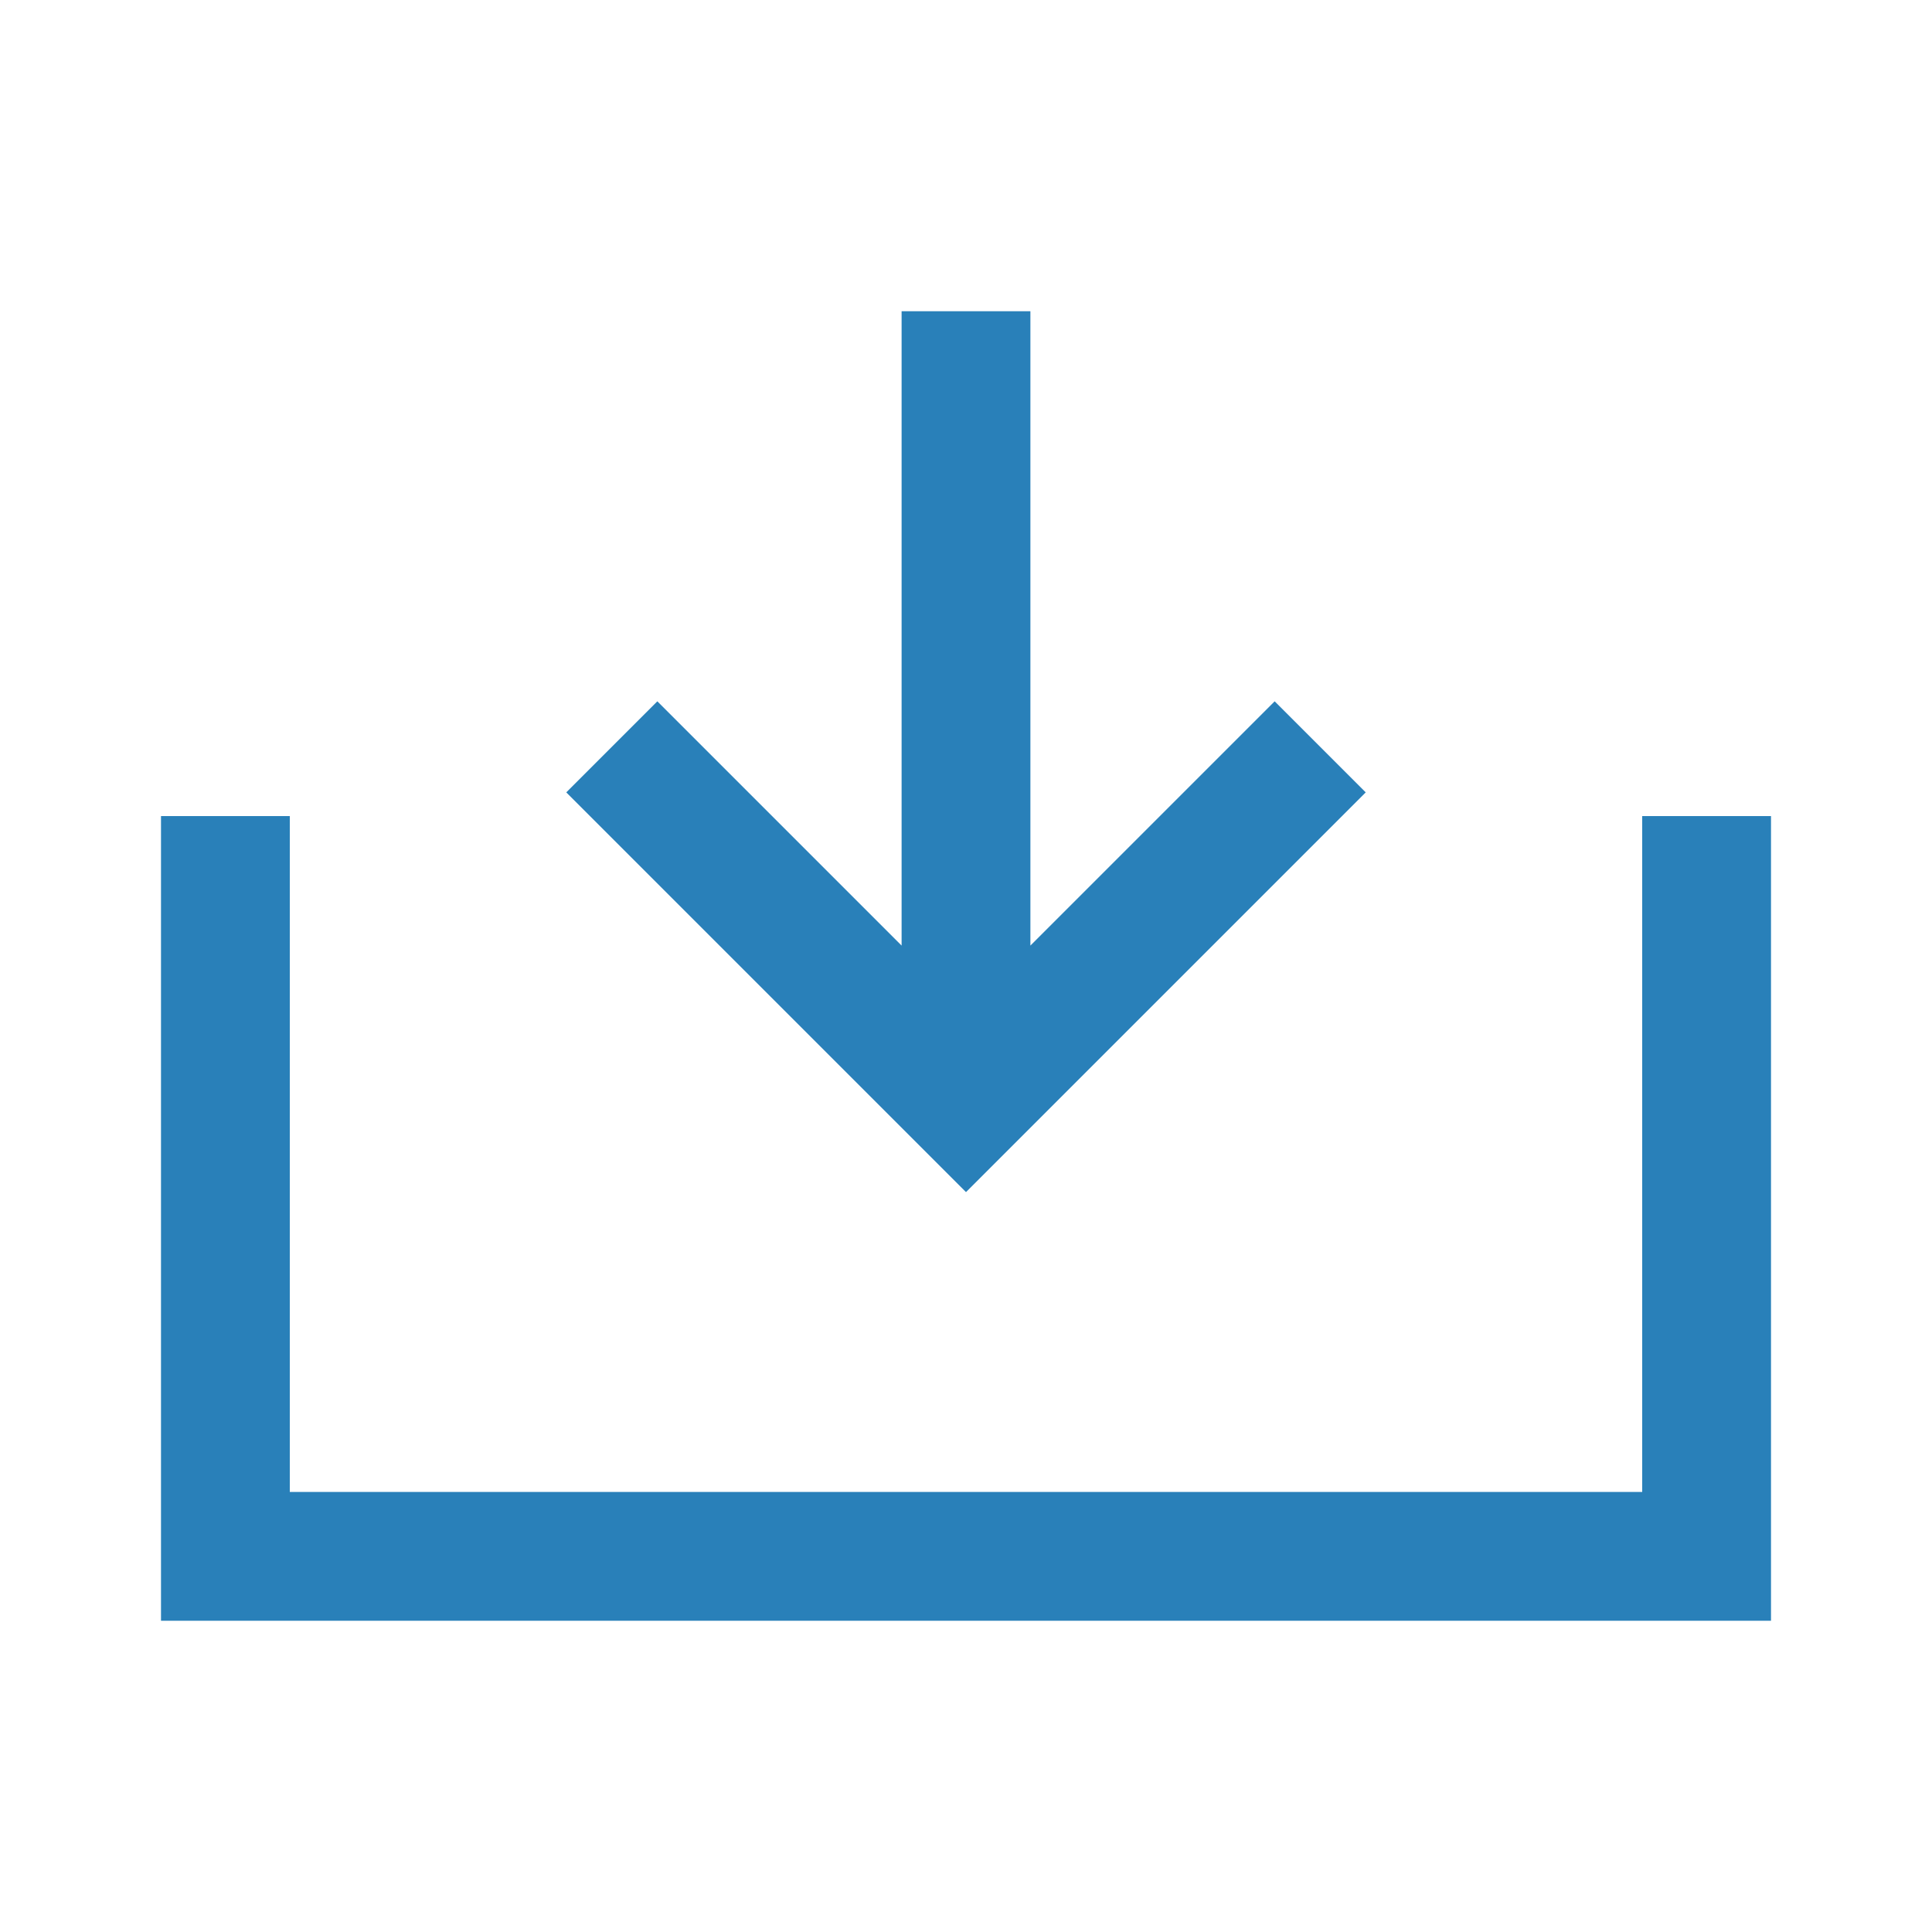 <?xml version="1.0" encoding="UTF-8" standalone="no"?>
<!-- Generator: Adobe Illustrator 15.0.2, SVG Export Plug-In  -->

<svg
   xmlns:dc="http://purl.org/dc/elements/1.1/"
   xmlns:cc="http://creativecommons.org/ns#"
   xmlns:rdf="http://www.w3.org/1999/02/22-rdf-syntax-ns#"
   xmlns:svg="http://www.w3.org/2000/svg"
   xmlns="http://www.w3.org/2000/svg"
   xmlns:sodipodi="http://sodipodi.sourceforge.net/DTD/sodipodi-0.dtd"
   xmlns:inkscape="http://www.inkscape.org/namespaces/inkscape"
   version="1.1"
   x="0px"
   y="0px"
   width="30px"
   height="30px"
   viewBox="-2.5 -4.833 30 30"
   overflow="visible"
   enable-background="new -2.5 -4.833 30 30"
   xml:space="preserve"
   id="svg3063"
   inkscape:version="0.48.4 r9939"
   sodipodi:docname="Download.svg"><sodipodi:namedview
     pagecolor="#ffffff"
     bordercolor="#666666"
     borderopacity="1"
     objecttolerance="10"
     gridtolerance="10"
     guidetolerance="10"
     inkscape:pageopacity="0"
     inkscape:pageshadow="2"
     inkscape:window-width="753"
     inkscape:window-height="480"
     id="namedview3071"
     showgrid="false"
     inkscape:zoom="7.8666667"
     inkscape:cx="15"
     inkscape:cy="15"
     inkscape:window-x="65"
     inkscape:window-y="24"
     inkscape:window-maximized="0"
     inkscape:current-layer="svg3063" /><defs
     id="defs3065" /><polygon
     points="13.5,9.85 13.5,0 11.5,0 11.5,9.85 7.707,6.057 6.293,7.471 12.5,13.678 18.707,7.471 17.293,6.057 "
     id="polygon3067"
     style="fill:#2980b9;fill-opacity:1" /><polygon
     points="23,7.839 23,18.334 2,18.334 2,7.839 0,7.839 0,20.334 25,20.334 25,7.839 "
     id="polygon3069"
     style="fill:#2980b9;fill-opacity:1" /></svg>
